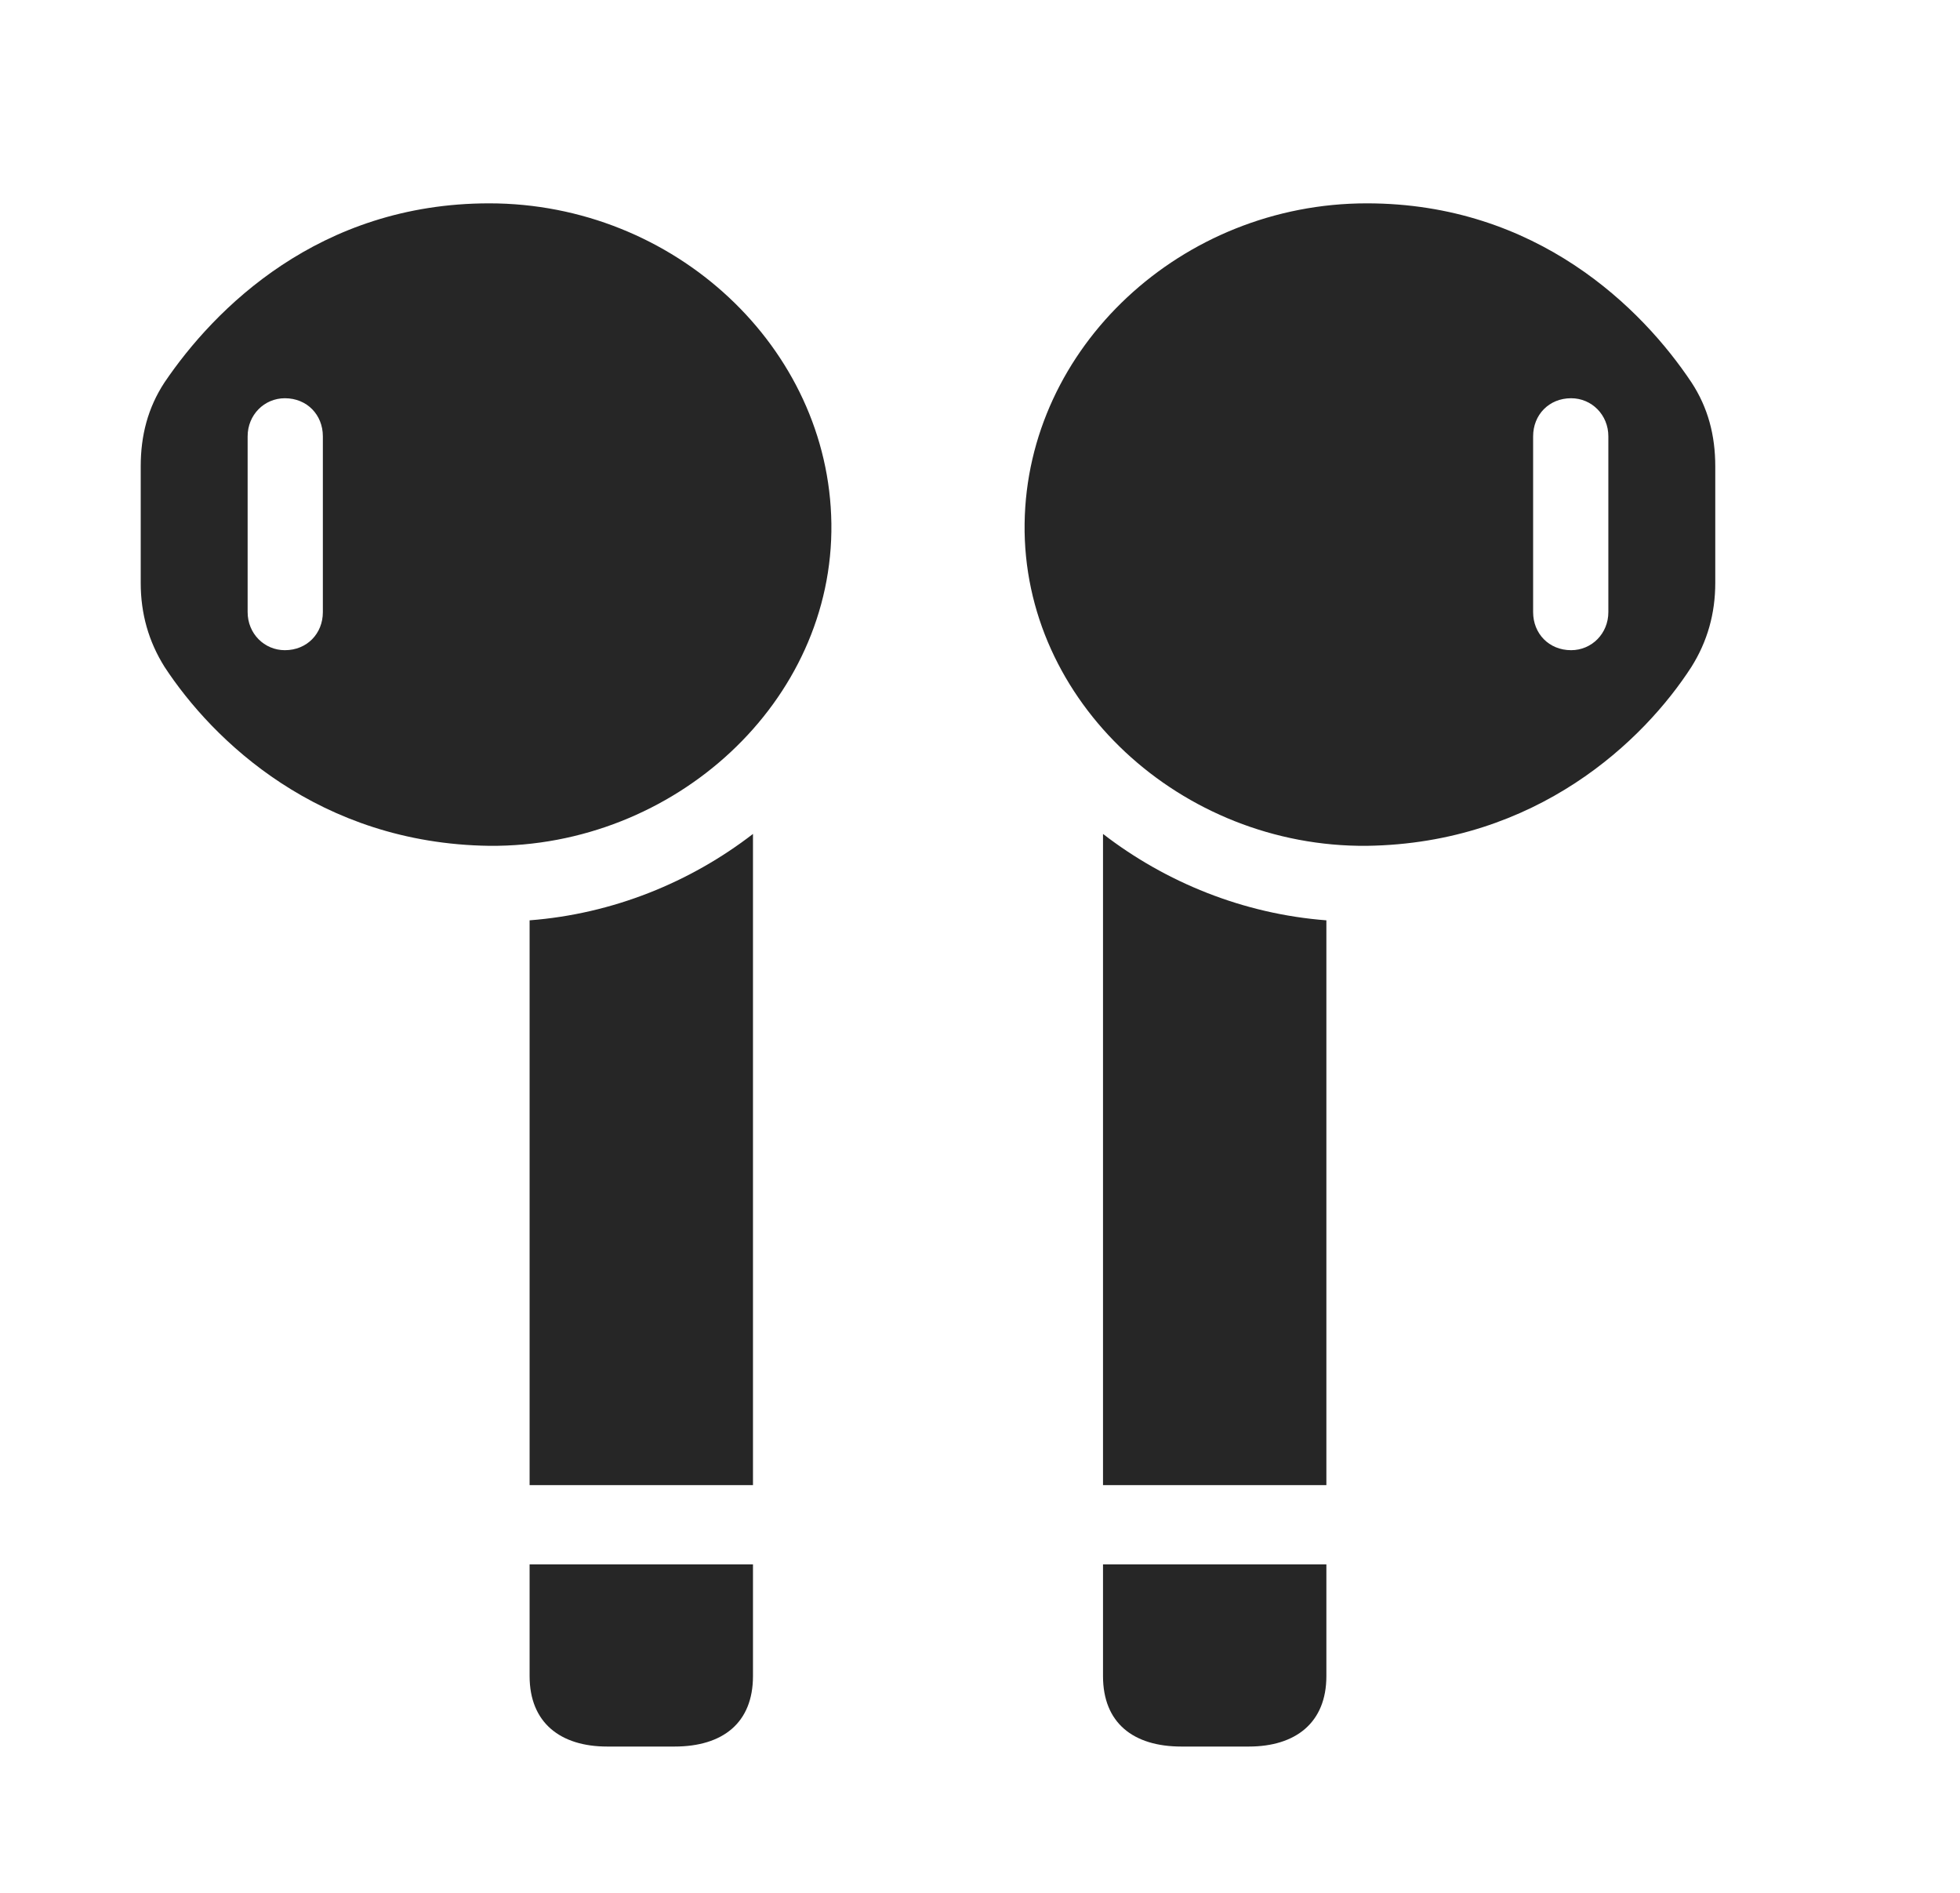 <svg width="29" height="28" viewBox="0 0 29 28" fill="currentColor" xmlns="http://www.w3.org/2000/svg">
<g clip-path="url(#clip0_2207_35603)">
<path d="M7.238 12.512C9.98 12.536 12.336 10.379 12.301 7.743C12.266 5.141 9.98 3.008 7.238 3.008C4.719 3.008 3.172 4.567 2.434 5.657C2.188 6.032 2.082 6.442 2.082 6.899V8.622C2.082 9.079 2.199 9.489 2.434 9.864C3.148 10.954 4.719 12.477 7.238 12.512ZM4.215 9.618C3.91 9.618 3.664 9.372 3.664 9.055V6.454C3.664 6.137 3.91 5.891 4.215 5.891C4.543 5.891 4.777 6.137 4.777 6.454V9.055C4.777 9.372 4.543 9.618 4.215 9.618ZM7.836 21.969H11.141V12.336C10.215 13.051 9.066 13.52 7.836 13.614V21.969ZM8.984 25.836H9.98C10.695 25.836 11.141 25.485 11.141 24.794V23.141H7.836V24.794C7.836 25.485 8.293 25.836 8.984 25.836ZM20.223 12.512C22.742 12.477 24.324 10.954 25.027 9.864C25.262 9.489 25.379 9.079 25.379 8.622V6.899C25.379 6.442 25.273 6.032 25.027 5.657C24.301 4.567 22.742 3.008 20.223 3.008C17.48 3.008 15.195 5.141 15.16 7.743C15.125 10.379 17.48 12.536 20.223 12.512ZM23.246 9.618C22.918 9.618 22.684 9.372 22.684 9.055V6.454C22.684 6.137 22.918 5.891 23.246 5.891C23.551 5.891 23.797 6.137 23.797 6.454V9.055C23.797 9.372 23.551 9.618 23.246 9.618ZM19.625 21.969V13.614C18.395 13.52 17.246 13.051 16.32 12.336V21.969H19.625ZM18.477 25.836C19.168 25.836 19.625 25.485 19.625 24.794V23.141H16.32V24.794C16.32 25.485 16.766 25.836 17.48 25.836H18.477Z" fill="currentColor" fill-opacity="0.85"/>
</g>
<defs>
<clipPath id="clip0_2207_35603">
<rect width="23.297" height="22.863" fill="currentColor" transform="translate(2.082 3.008)"/>
</clipPath>
</defs>
</svg>
